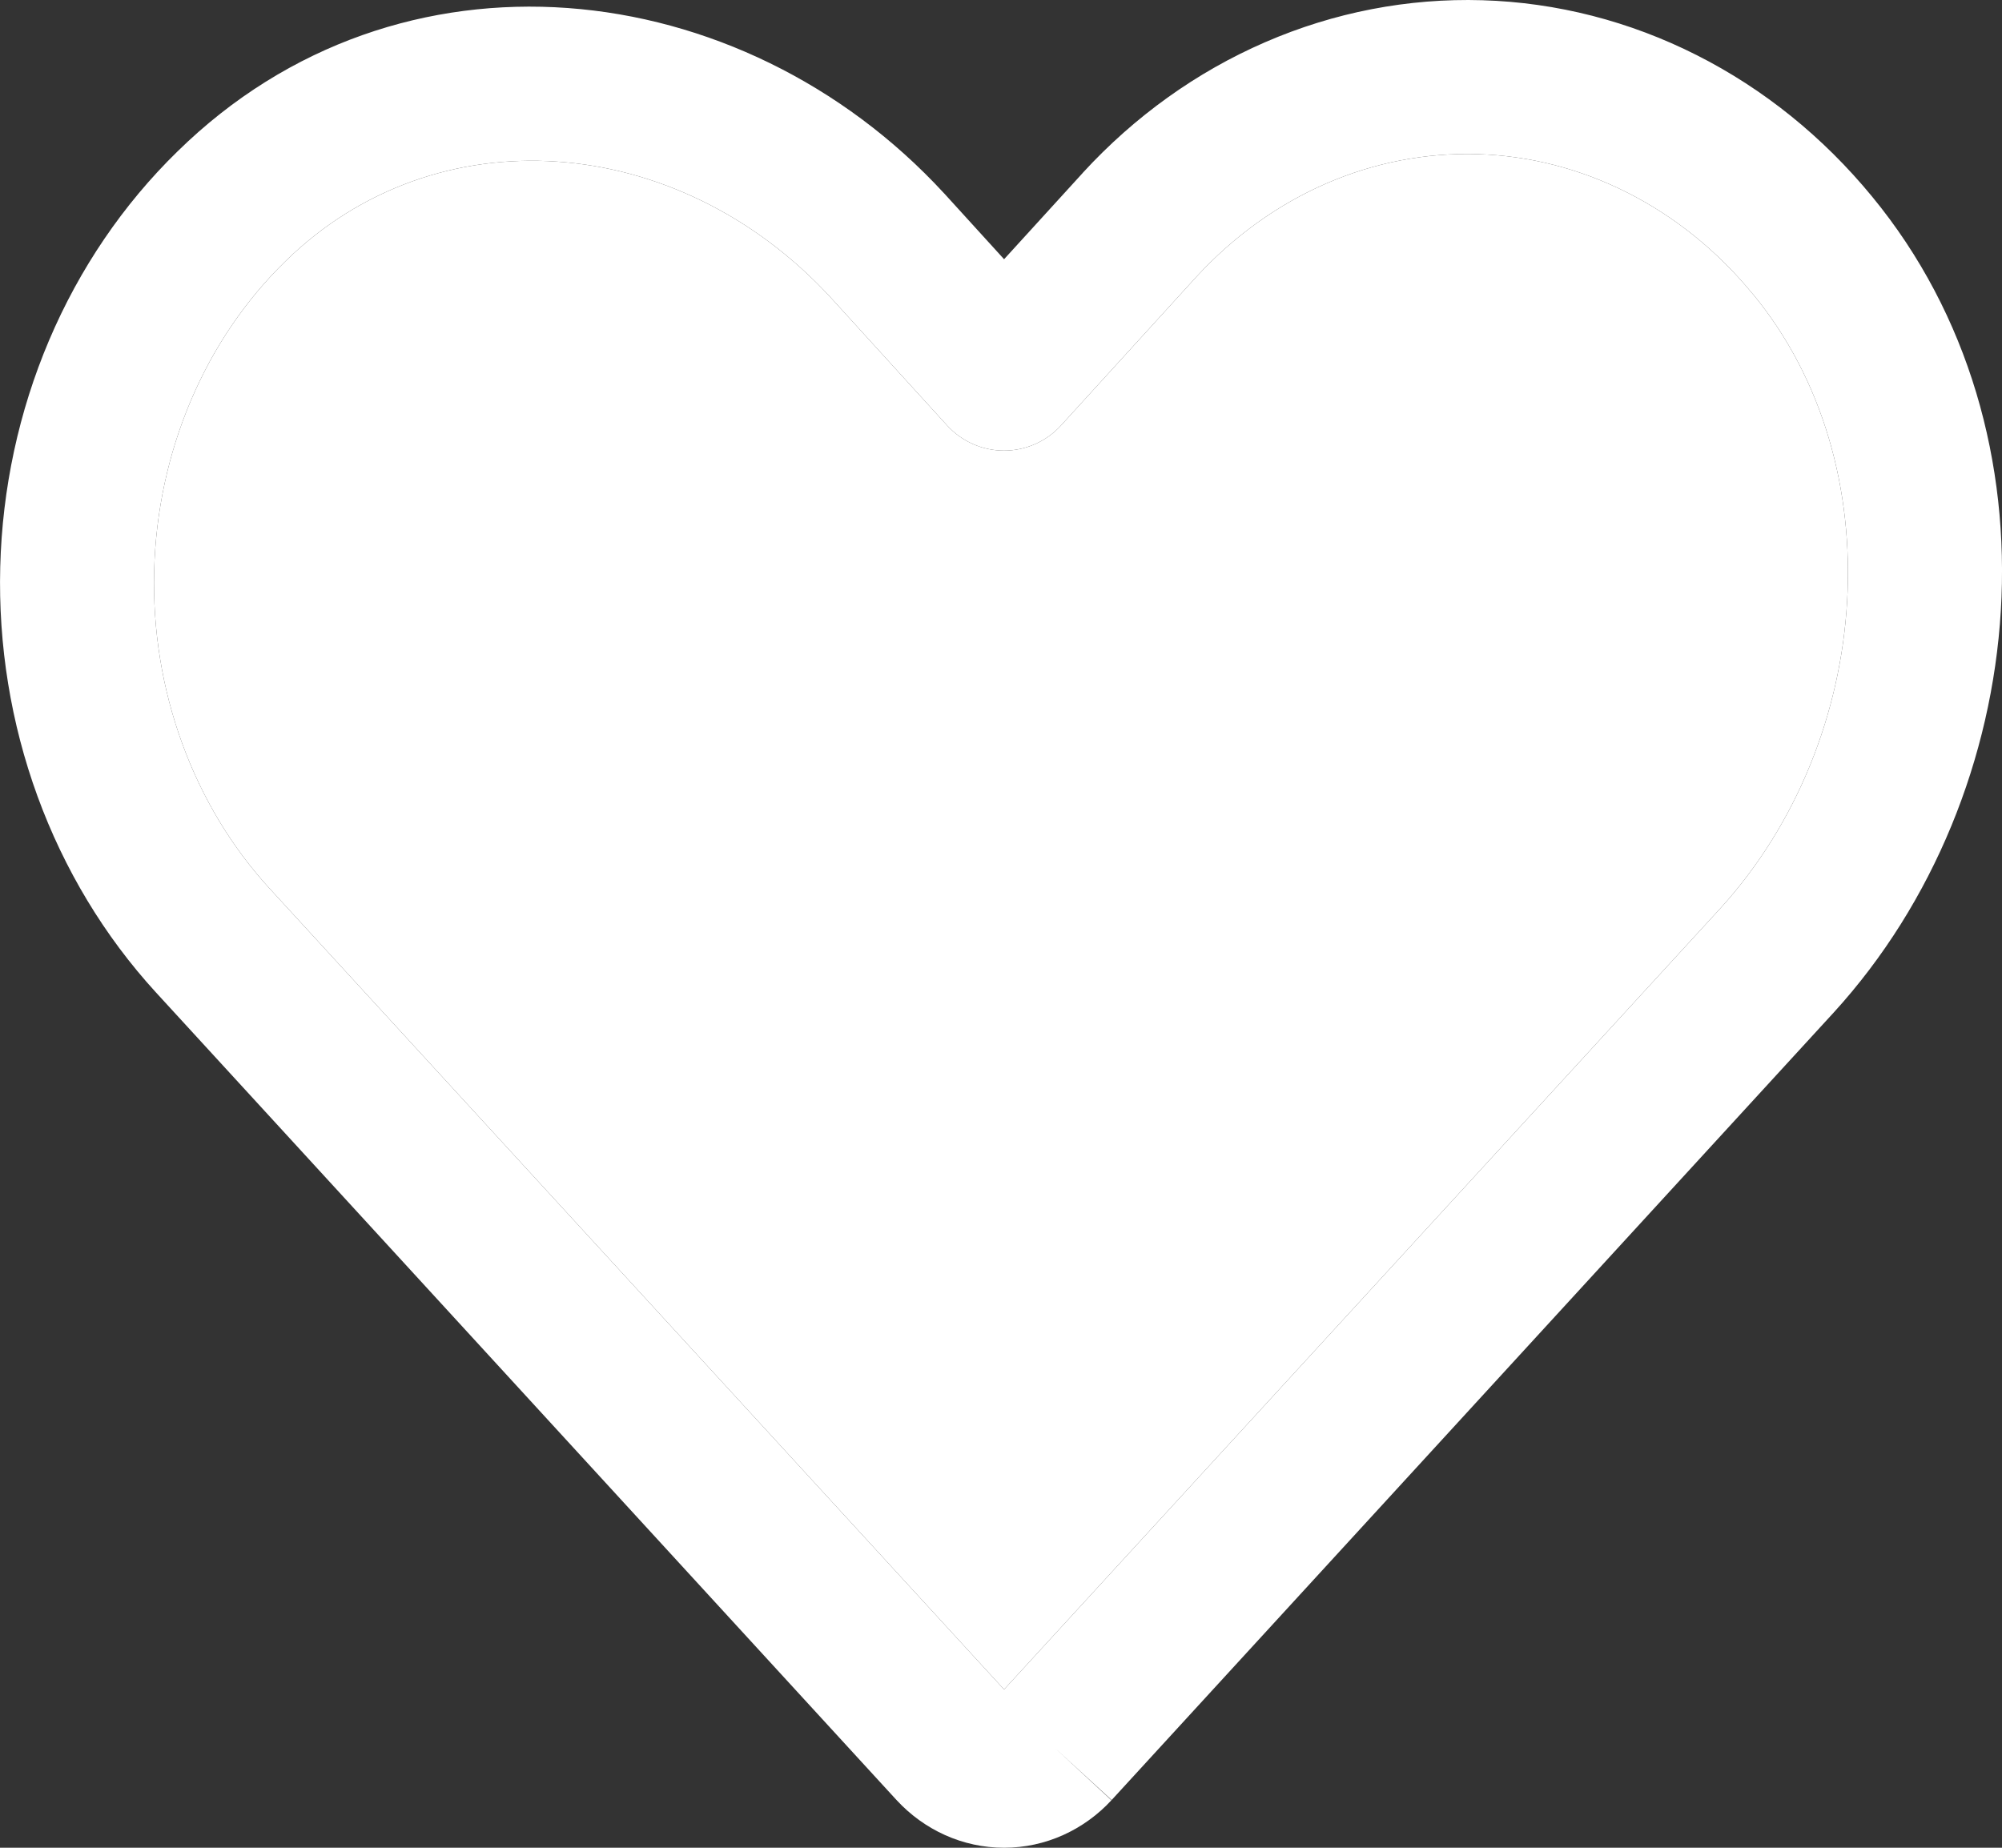 <svg width="26" height="24" viewBox="0 0 26 24" fill="none" xmlns="http://www.w3.org/2000/svg">
<rect x="0" y="0" width="26" height="24" fill="#333333" stroke="none"/>
<path fill-rule="evenodd" clip-rule="evenodd" d="M16.431 0.548C17.325 0.16 18.285 -0.026 19.252 0.003C20.218 0.032 21.166 0.276 22.037 0.717C22.908 1.157 23.68 1.783 24.311 2.551C26.84 5.619 26.411 10.305 23.814 13.152L23.812 13.154L14.437 23.38L13.7 22.704L14.434 23.383C14.079 23.767 13.58 24 13.04 24C12.5 24 12.001 23.767 11.646 23.383L11.643 23.38L2.024 12.889C1.355 12.158 0.833 11.29 0.487 10.342C0.141 9.393 -0.023 8.381 0.003 7.364C0.029 6.348 0.244 5.346 0.638 4.419C1.032 3.492 1.598 2.657 2.305 1.967C5.188 -0.861 9.622 -0.353 12.259 2.509L12.263 2.513L13.04 3.367L14.06 2.248L14.062 2.245C14.733 1.514 15.538 0.935 16.431 0.548ZM13.04 21.944L22.337 11.804L22.338 11.803C24.346 9.6 24.588 6.031 22.767 3.822L22.765 3.821C22.305 3.259 21.749 2.812 21.135 2.502C20.521 2.191 19.86 2.022 19.191 2.002C18.522 1.982 17.854 2.11 17.227 2.382C16.6 2.654 16.024 3.066 15.537 3.596L15.536 3.597L13.779 5.526C13.59 5.734 13.321 5.853 13.04 5.853C12.758 5.853 12.49 5.734 12.3 5.526L10.786 3.862C8.793 1.701 5.659 1.477 3.705 3.395L3.703 3.397C3.191 3.897 2.773 4.51 2.479 5.202C2.185 5.894 2.022 6.647 2.002 7.415C1.982 8.184 2.107 8.946 2.366 9.656C2.625 10.366 3.011 11.005 3.498 11.537L13.04 21.944Z" fill="white"/>
<path d="M22.337 11.804L13.04 21.944L3.498 11.537C3.011 11.005 2.625 10.366 2.366 9.656C2.107 8.946 1.982 8.184 2.002 7.415C2.022 6.647 2.185 5.894 2.479 5.202C2.773 4.51 3.191 3.897 3.703 3.397L3.705 3.395C5.659 1.477 8.793 1.701 10.786 3.862L12.3 5.526C12.49 5.734 12.758 5.853 13.04 5.853C13.321 5.853 13.59 5.734 13.779 5.526L15.536 3.597L15.537 3.596C16.024 3.066 16.6 2.654 17.227 2.382C17.854 2.11 18.522 1.982 19.191 2.002C19.86 2.022 20.521 2.191 21.135 2.502C21.749 2.812 22.305 3.259 22.765 3.821L22.767 3.822C24.588 6.031 24.346 9.6 22.338 11.803L22.337 11.804Z" fill="white"/>
</svg>
